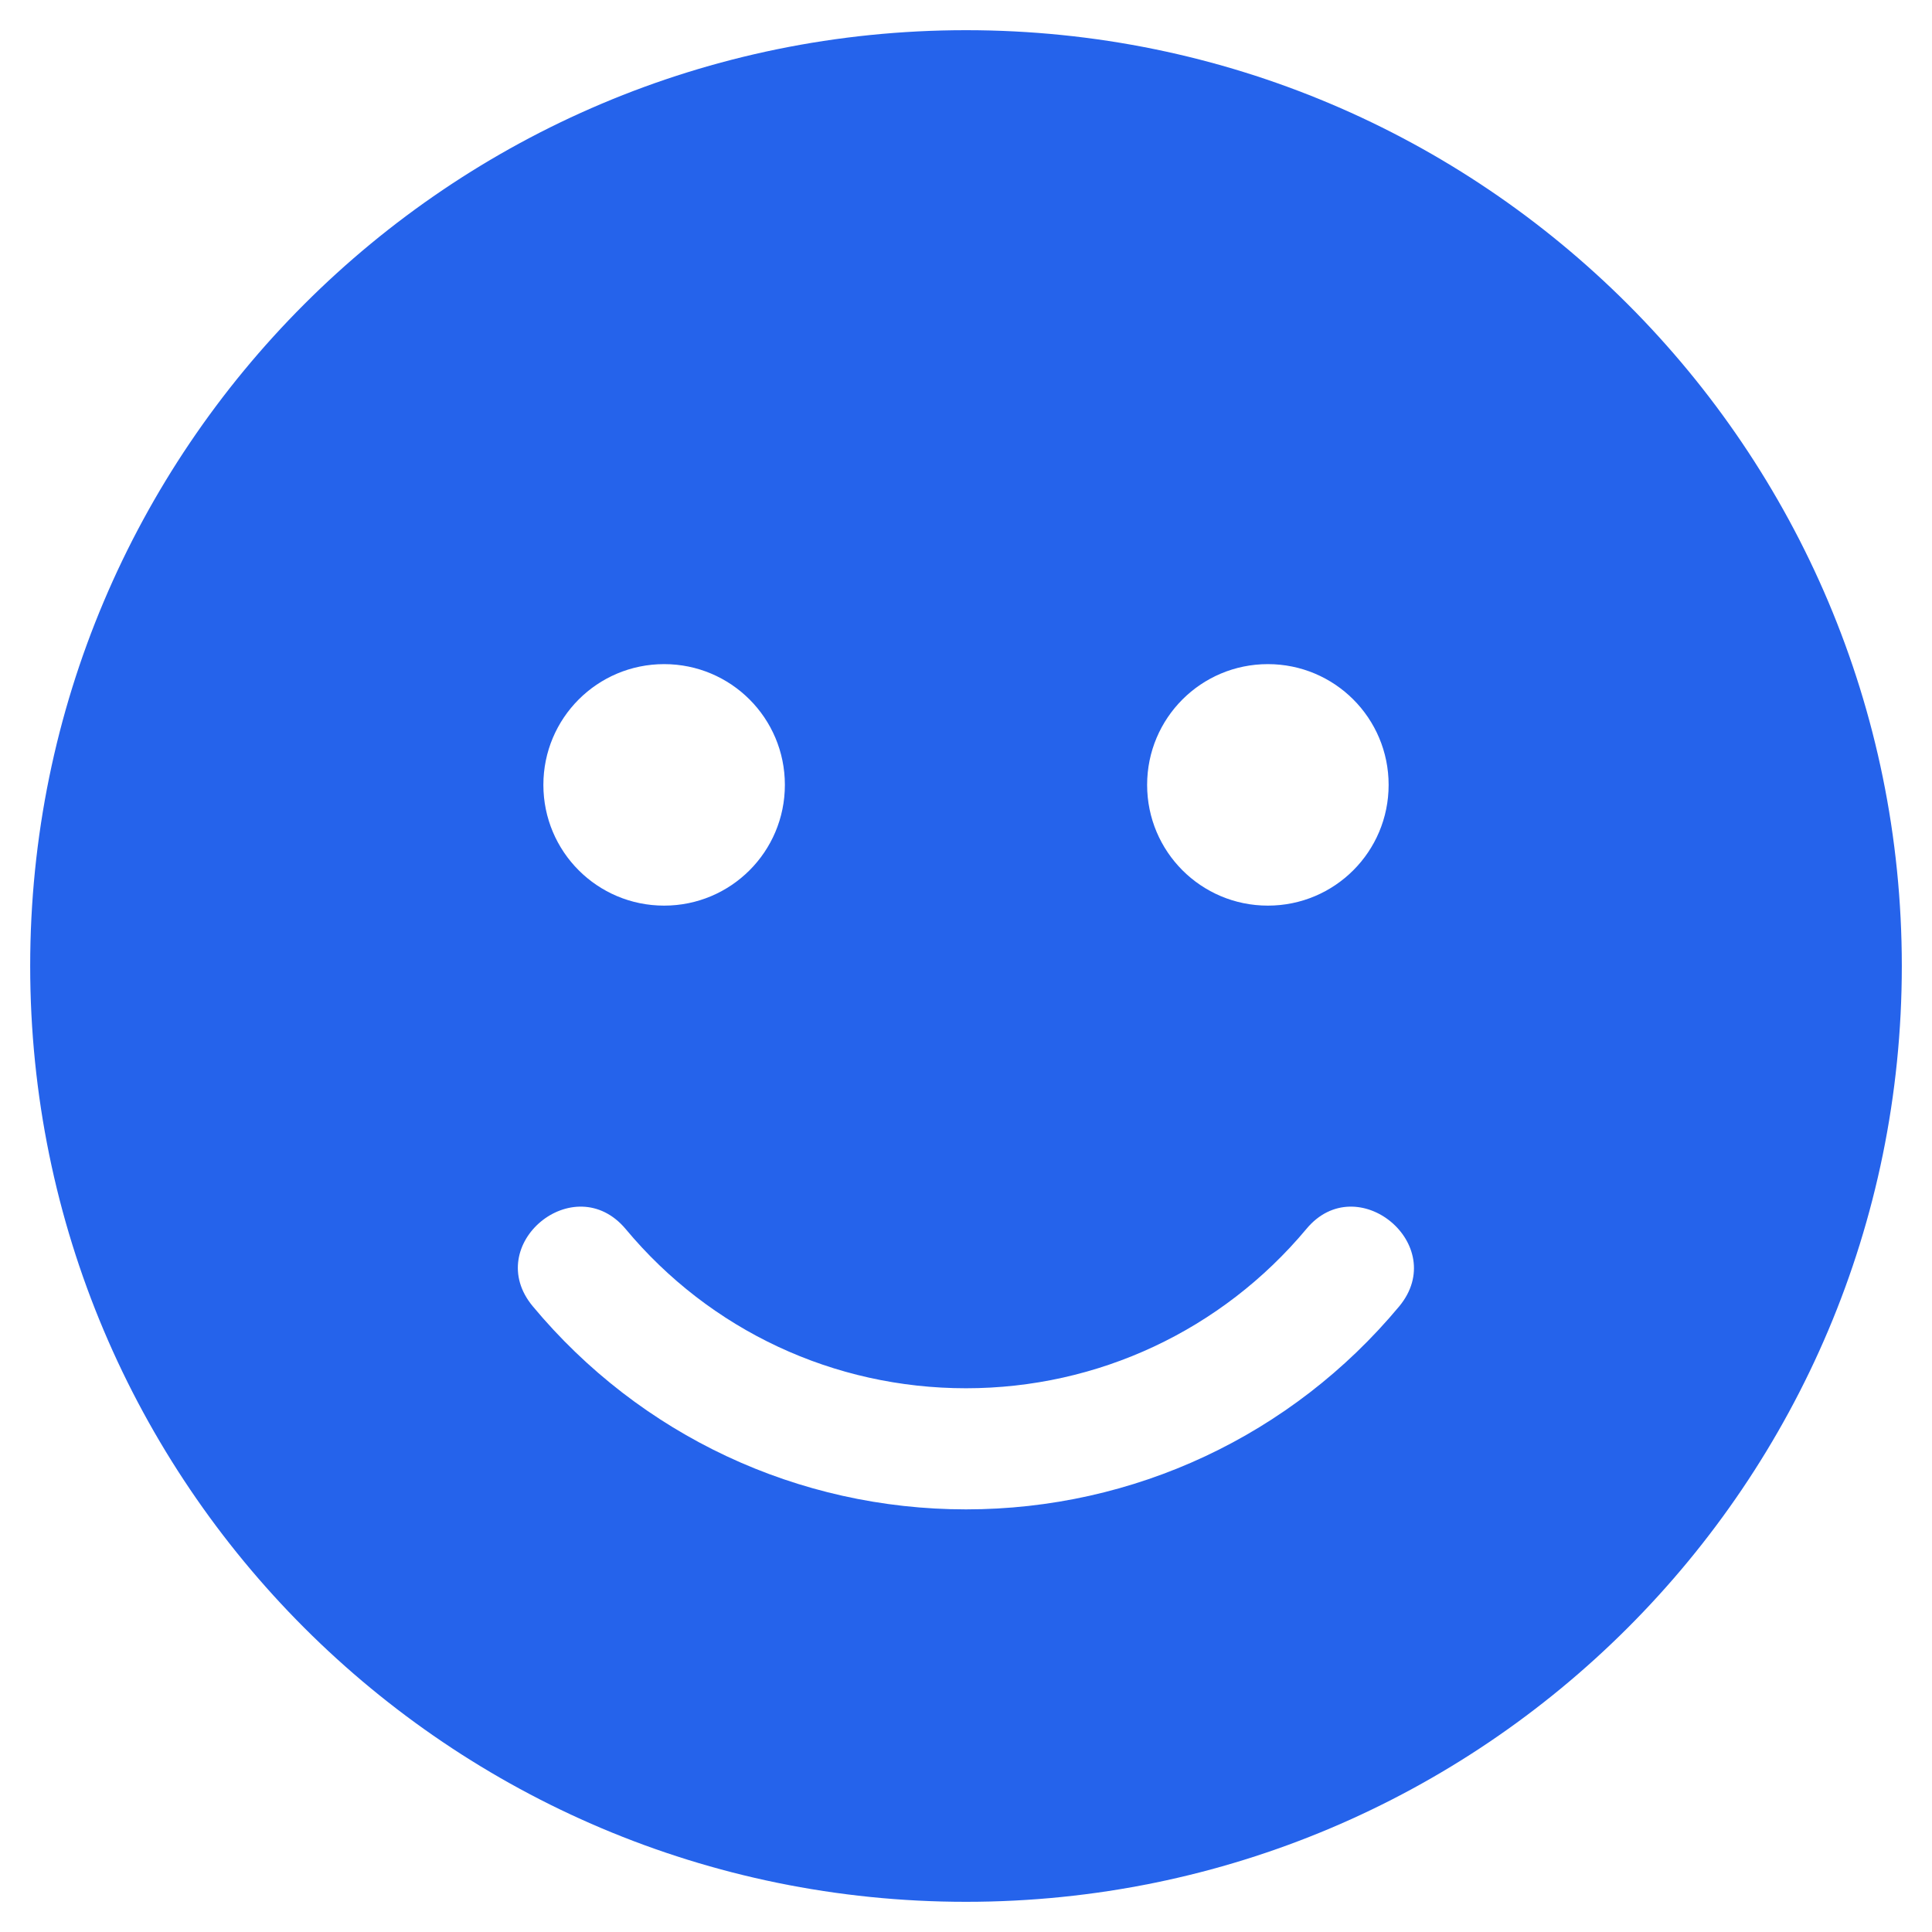 <?xml version="1.0" encoding="utf-8" ?>
<svg xmlns="http://www.w3.org/2000/svg" xmlns:xlink="http://www.w3.org/1999/xlink" width="48" height="48" viewBox="0 0 48 48">
	<defs>
		<clipPath id="clipPath7324101325">
			<path d="M0 0L48 0L48 48L0 48L0 0Z" fill-rule="nonzero" transform="matrix(1 0 0 1 0 0)"/>
		</clipPath>
	</defs>
	<g clip-path="url(#clipPath7324101325)">
		<path d="M23.25 0C10.406 0 0 10.406 0 23.25C0 36.094 10.406 46.5 23.25 46.5C36.094 46.5 46.5 36.094 46.5 23.25C46.5 10.406 36.094 0 23.25 0ZM30.75 15.75C32.409 15.75 33.75 17.091 33.75 18.75C33.75 20.409 32.409 21.75 30.75 21.75C29.091 21.75 27.75 20.409 27.75 18.75C27.75 17.091 29.091 15.75 30.75 15.75ZM15.75 15.75C17.409 15.75 18.75 17.091 18.75 18.75C18.75 20.409 17.409 21.75 15.75 21.75C14.091 21.75 12.75 20.409 12.75 18.75C12.75 17.091 14.091 15.75 15.75 15.75ZM34.013 31.706C31.341 34.913 27.422 36.75 23.25 36.75C19.078 36.75 15.159 34.913 12.488 31.706C11.213 30.178 13.519 28.266 14.794 29.784C16.894 32.306 19.969 33.741 23.25 33.741C26.531 33.741 29.606 32.297 31.706 29.784C32.962 28.266 35.278 30.178 34.013 31.706Z" fill-rule="nonzero" transform="matrix(1 0 0 1 0.75 0.75)" fill="rgb(37, 99, 235)"/>
	</g>
</svg>
